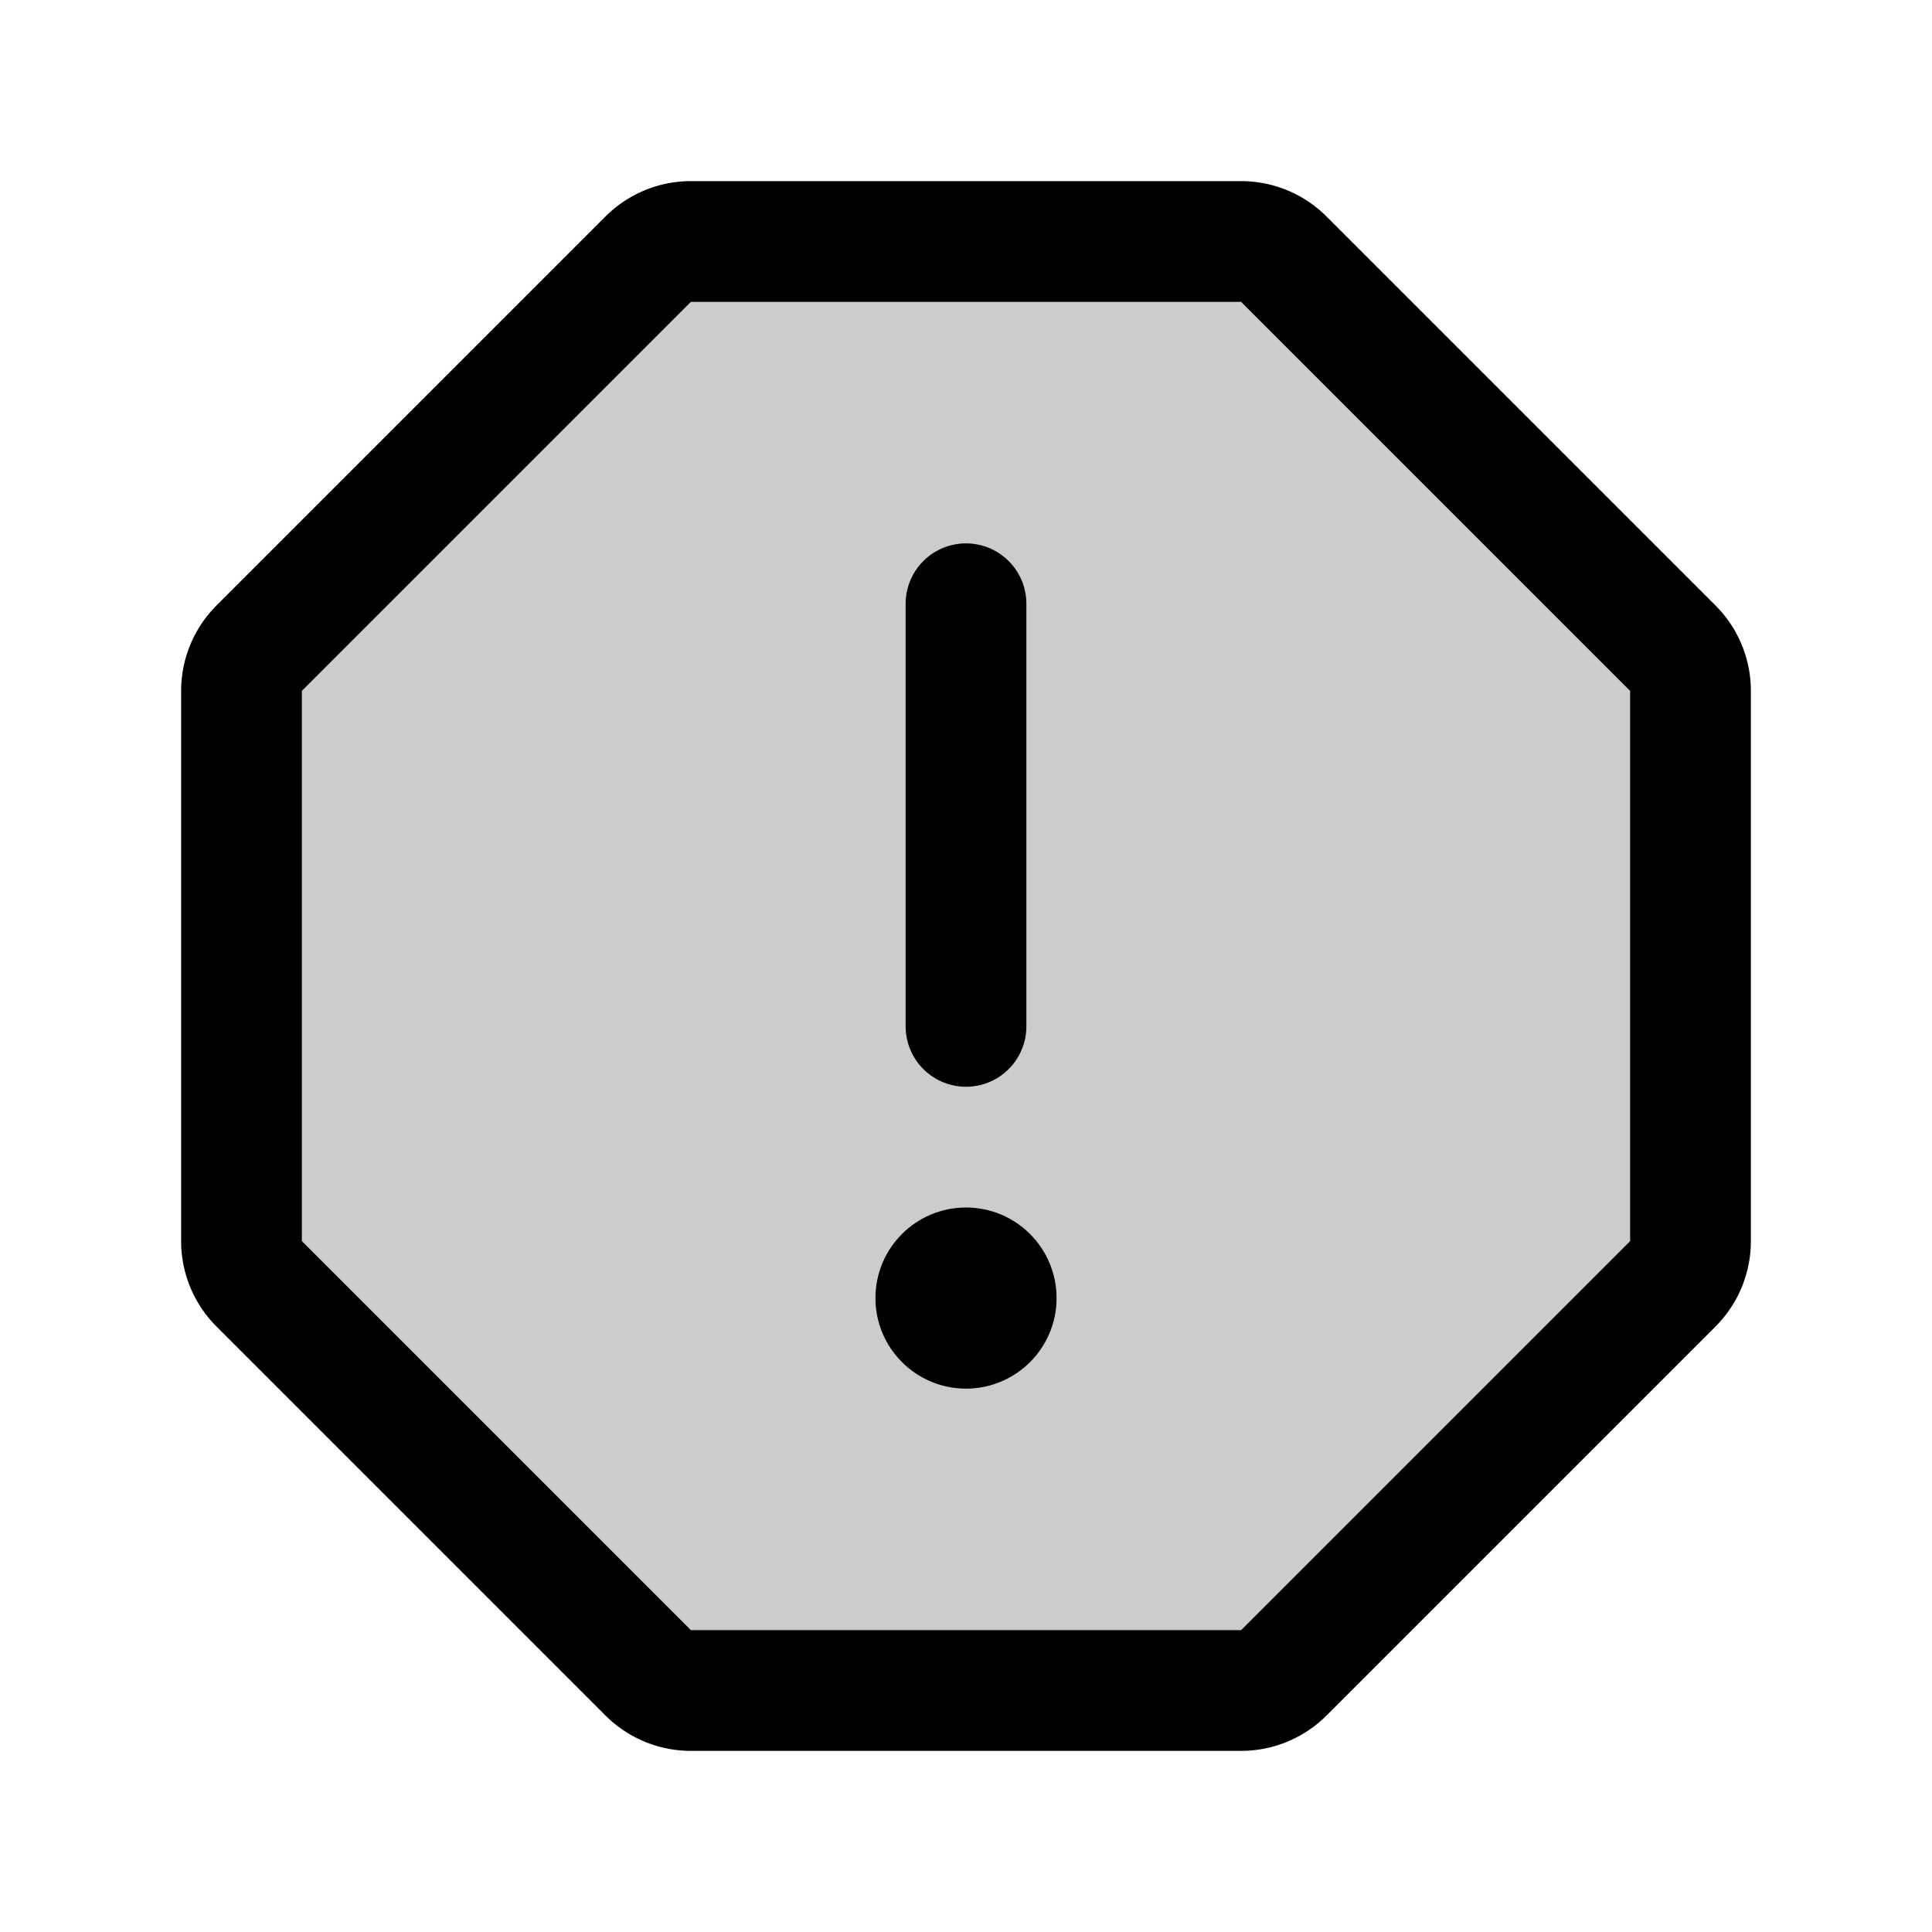 <svg xmlns="http://www.w3.org/2000/svg" viewBox="0 0 256 256"><path fill="none" d="M0 0h256v256H0z"/><path d="M164.45 32h-72.9a8 8 0 0 0-5.66 2.34L34.34 85.89A8 8 0 0 0 32 91.55v72.9a8 8 0 0 0 2.34 5.66l51.55 51.55a8 8 0 0 0 5.66 2.34h72.9a8 8 0 0 0 5.66-2.34l51.55-51.55a8 8 0 0 0 2.34-5.66v-72.9a8 8 0 0 0-2.34-5.66l-51.55-51.55a8 8 0 0 0-5.66-2.34" opacity=".2"/><path fill="none" stroke="currentColor" stroke-linecap="round" stroke-linejoin="round" stroke-width="16" d="M128 136V80"/><path fill="none" stroke="currentColor" stroke-miterlimit="10" stroke-width="16" d="M164.45 32h-72.9a8 8 0 0 0-5.66 2.34L34.34 85.89A8 8 0 0 0 32 91.55v72.9a8 8 0 0 0 2.34 5.66l51.55 51.55a8 8 0 0 0 5.66 2.34h72.9a8 8 0 0 0 5.66-2.34l51.55-51.55a8 8 0 0 0 2.34-5.66v-72.9a8 8 0 0 0-2.34-5.66l-51.55-51.55a8 8 0 0 0-5.66-2.34Z"/><circle cx="128" cy="172" r="12"/></svg>